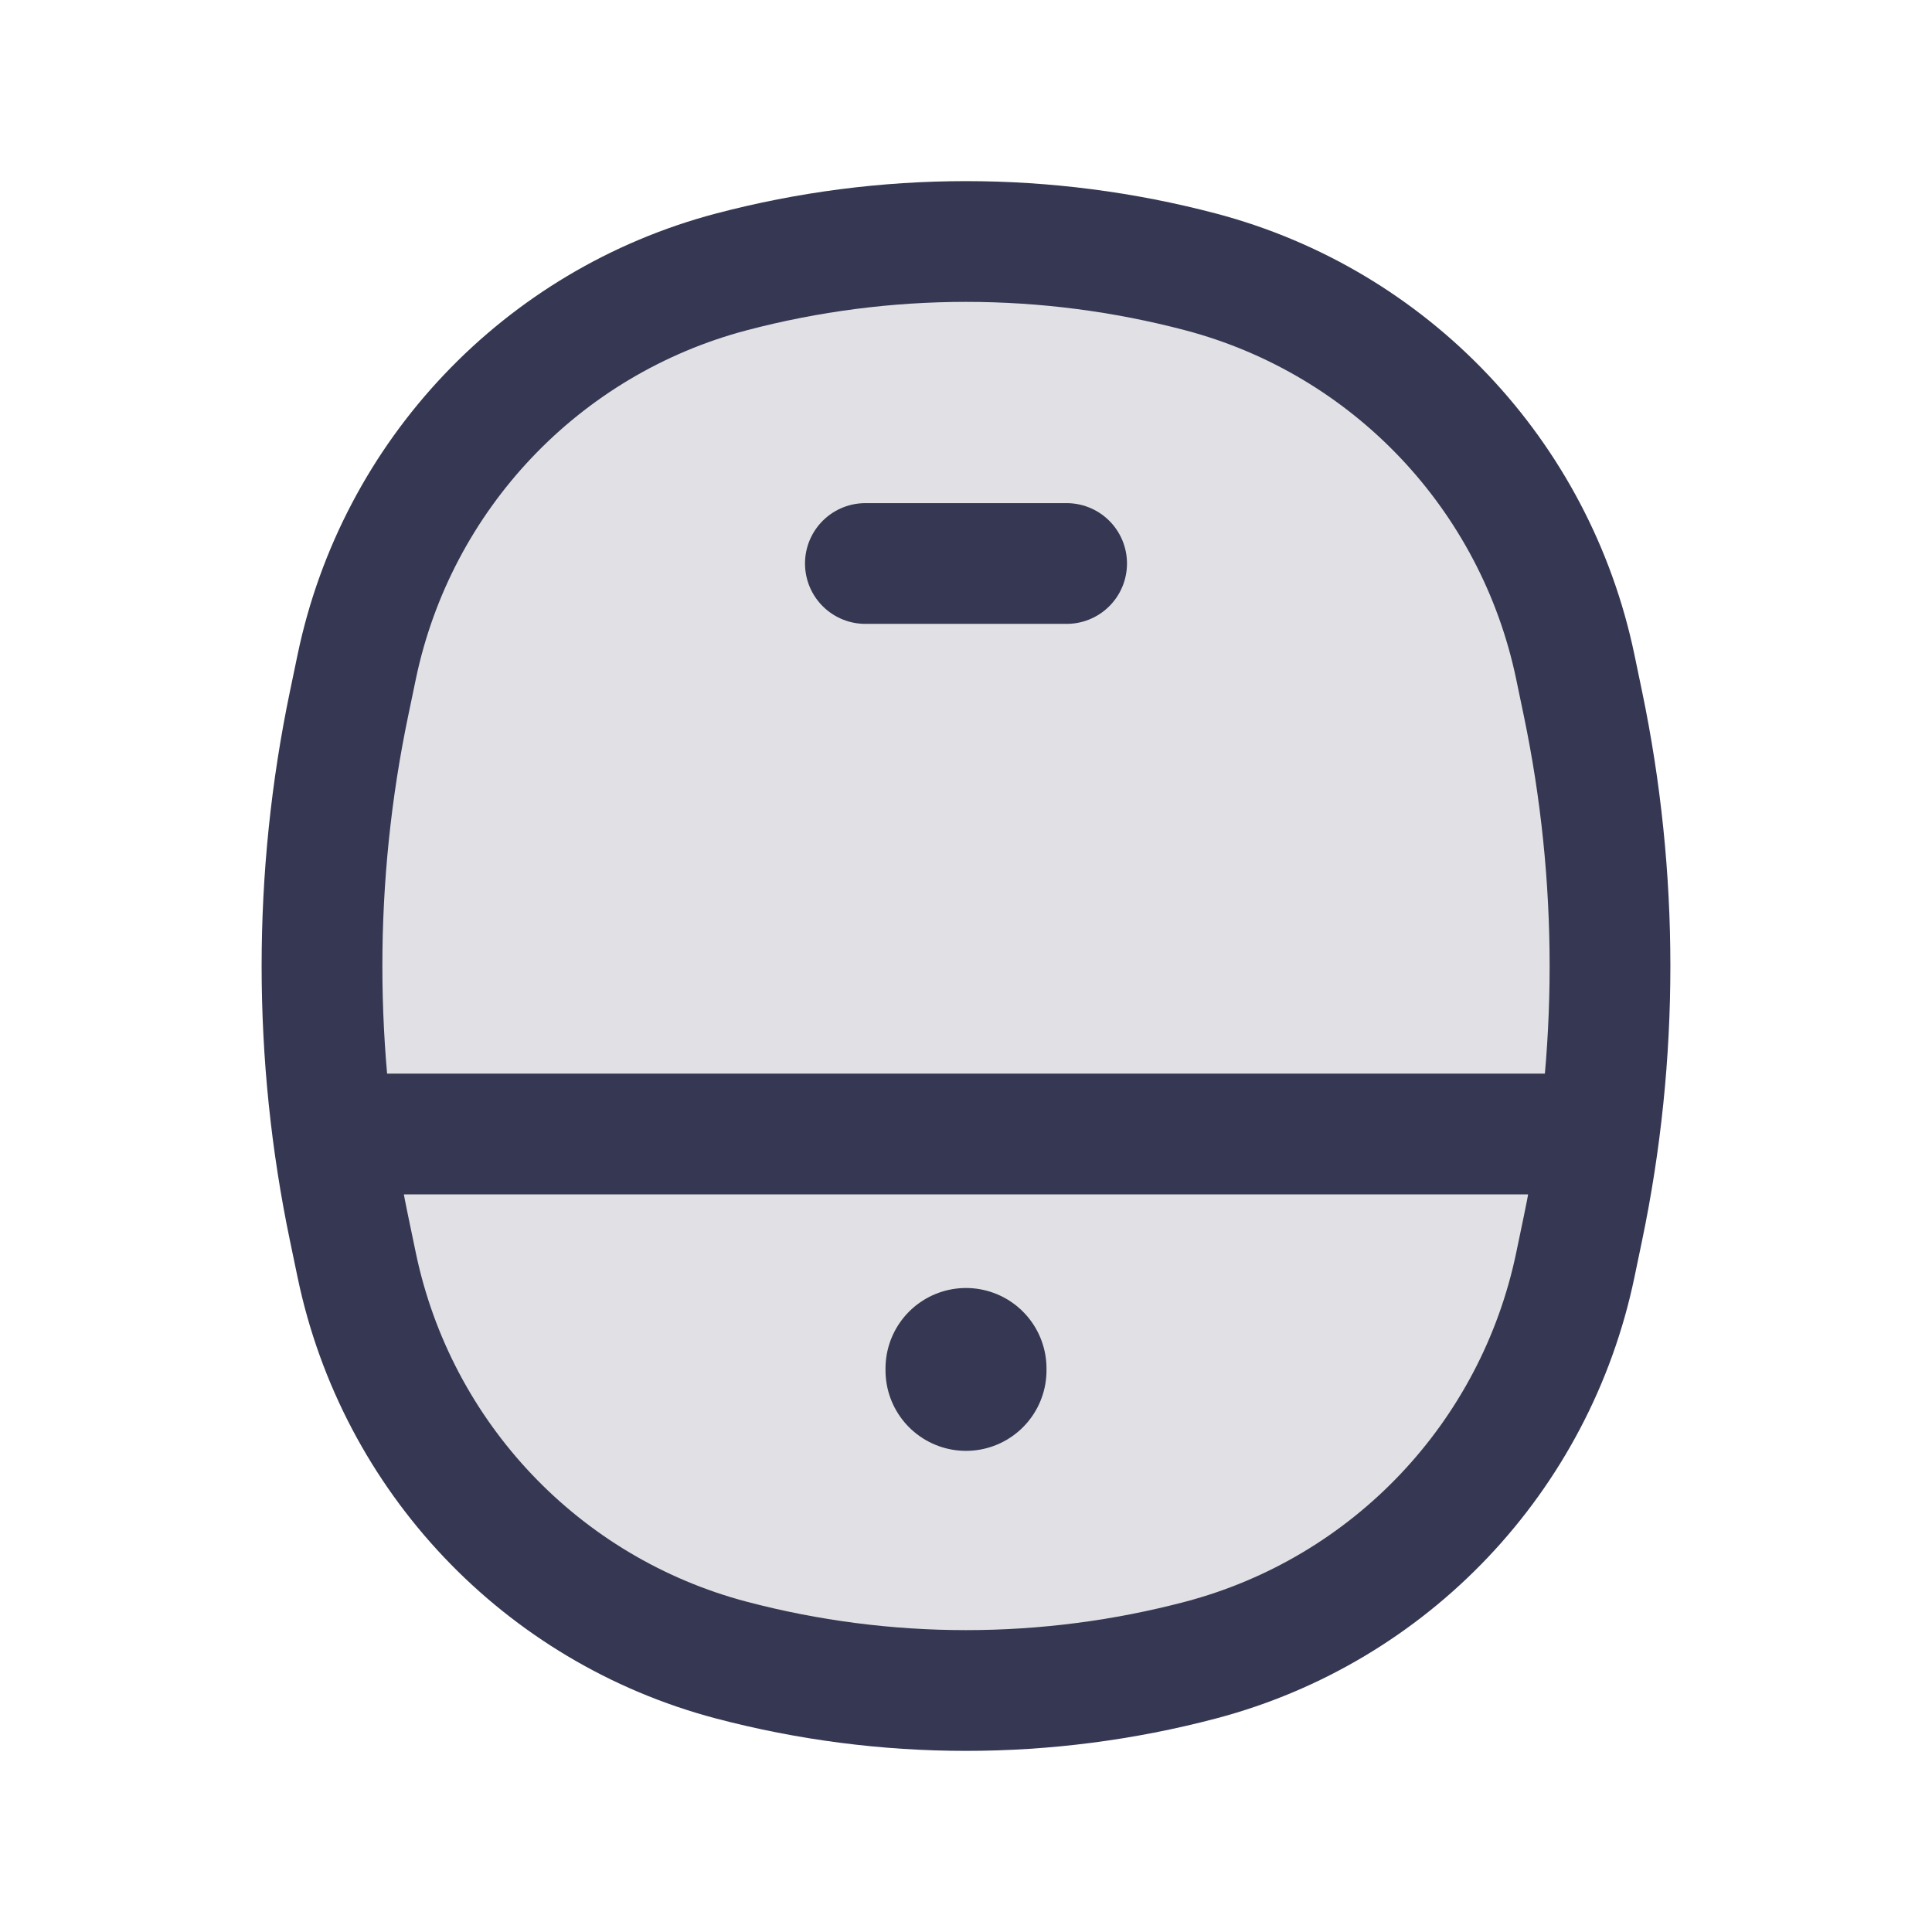 <svg  viewBox="0 0 24 24" fill="none" xmlns="http://www.w3.org/2000/svg">
<path d="M12 17L12 17.023" stroke="#363853" stroke-width="2" stroke-linecap="round"/>
<path d="M13.25 7H10.75" stroke="#363853" stroke-width="1.5" stroke-linecap="round"/>
<path d="M9.084 20.622C6.729 20 4.928 18.1 4.431 15.715L4.336 15.259C3.888 13.11 3.888 10.89 4.336 8.741L4.431 8.285C4.928 5.9 6.729 4 9.084 3.378C10.995 2.874 13.005 2.874 14.916 3.378C17.271 4 19.072 5.9 19.569 8.285L19.664 8.741C20.112 10.89 20.112 13.11 19.664 15.259L19.569 15.715C19.072 18.1 17.271 20 14.916 20.622C13.005 21.126 10.995 21.126 9.084 20.622Z" fill="#363853" fill-opacity="0.15"/>
<path d="M19.3 14.087H4.7M14.916 20.622C13.005 21.126 10.995 21.126 9.084 20.622C6.729 20 4.928 18.1 4.431 15.715L4.336 15.259C3.888 13.11 3.888 10.89 4.336 8.741L4.431 8.285C4.928 5.9 6.729 4 9.084 3.378C10.995 2.874 13.005 2.874 14.916 3.378C17.271 4 19.072 5.9 19.569 8.285L19.664 8.741C20.112 10.89 20.112 13.11 19.664 15.259L19.569 15.715C19.072 18.1 17.271 20 14.916 20.622Z" stroke="#363853" stroke-width="1.5" stroke-linecap="round"/>
</svg>
